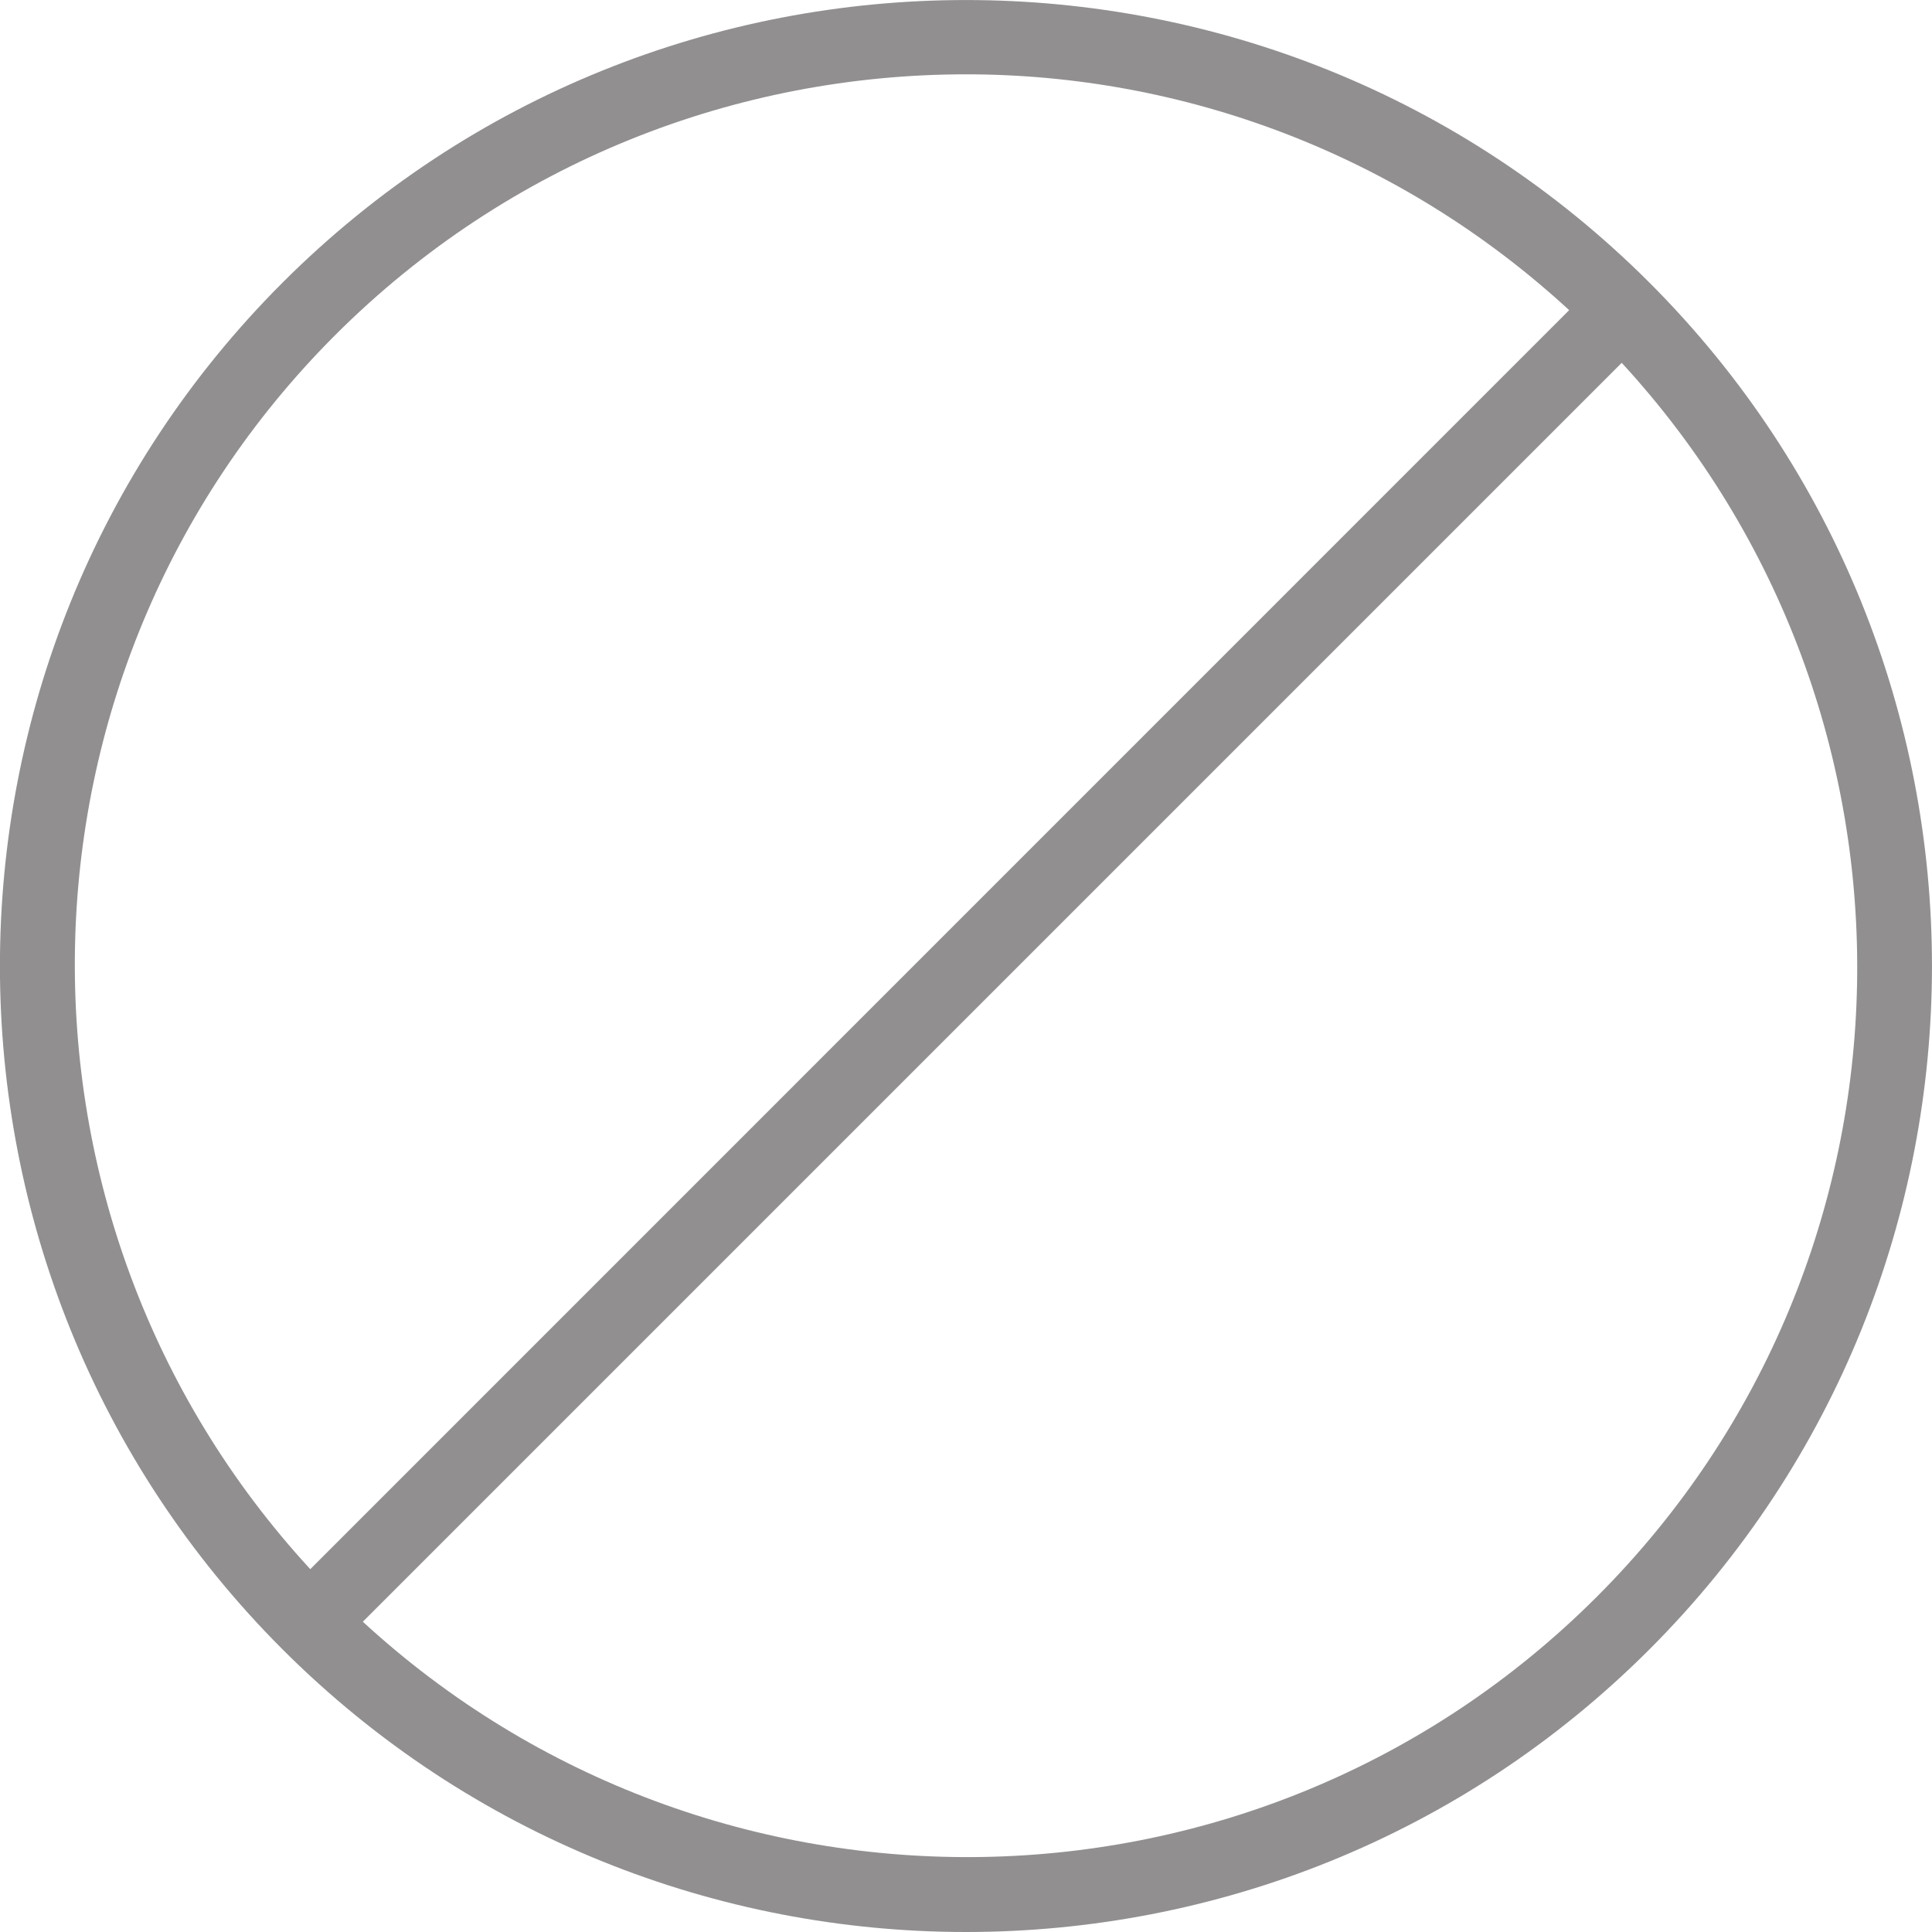 <svg width="15" height="15" viewBox="0 0 15 15" fill="none" xmlns="http://www.w3.org/2000/svg">
<g clip-path="url(#clip0)">
<path d="M12.806 2.194C9.88 -0.731 5.12 -0.731 2.194 2.194C-0.732 5.12 -0.732 9.88 2.194 12.806C3.657 14.268 5.579 15 7.5 15C9.422 15 11.343 14.269 12.806 12.806C15.731 9.88 15.731 5.12 12.806 2.194ZM2.602 2.602C3.953 1.252 5.726 0.577 7.5 0.577C9.183 0.577 10.862 1.192 12.183 2.408L2.409 12.183C-0.089 9.469 -0.029 5.234 2.602 2.602ZM12.398 12.397C9.766 15.029 5.531 15.088 2.817 12.591L12.591 2.817C15.089 5.53 15.03 9.766 12.398 12.397Z" fill="#918F8F"/>
</g>
<defs>
<clipPath id="clip0">
<rect width="15" height="15" fill="white"/>
</clipPath>
</defs>
</svg>
